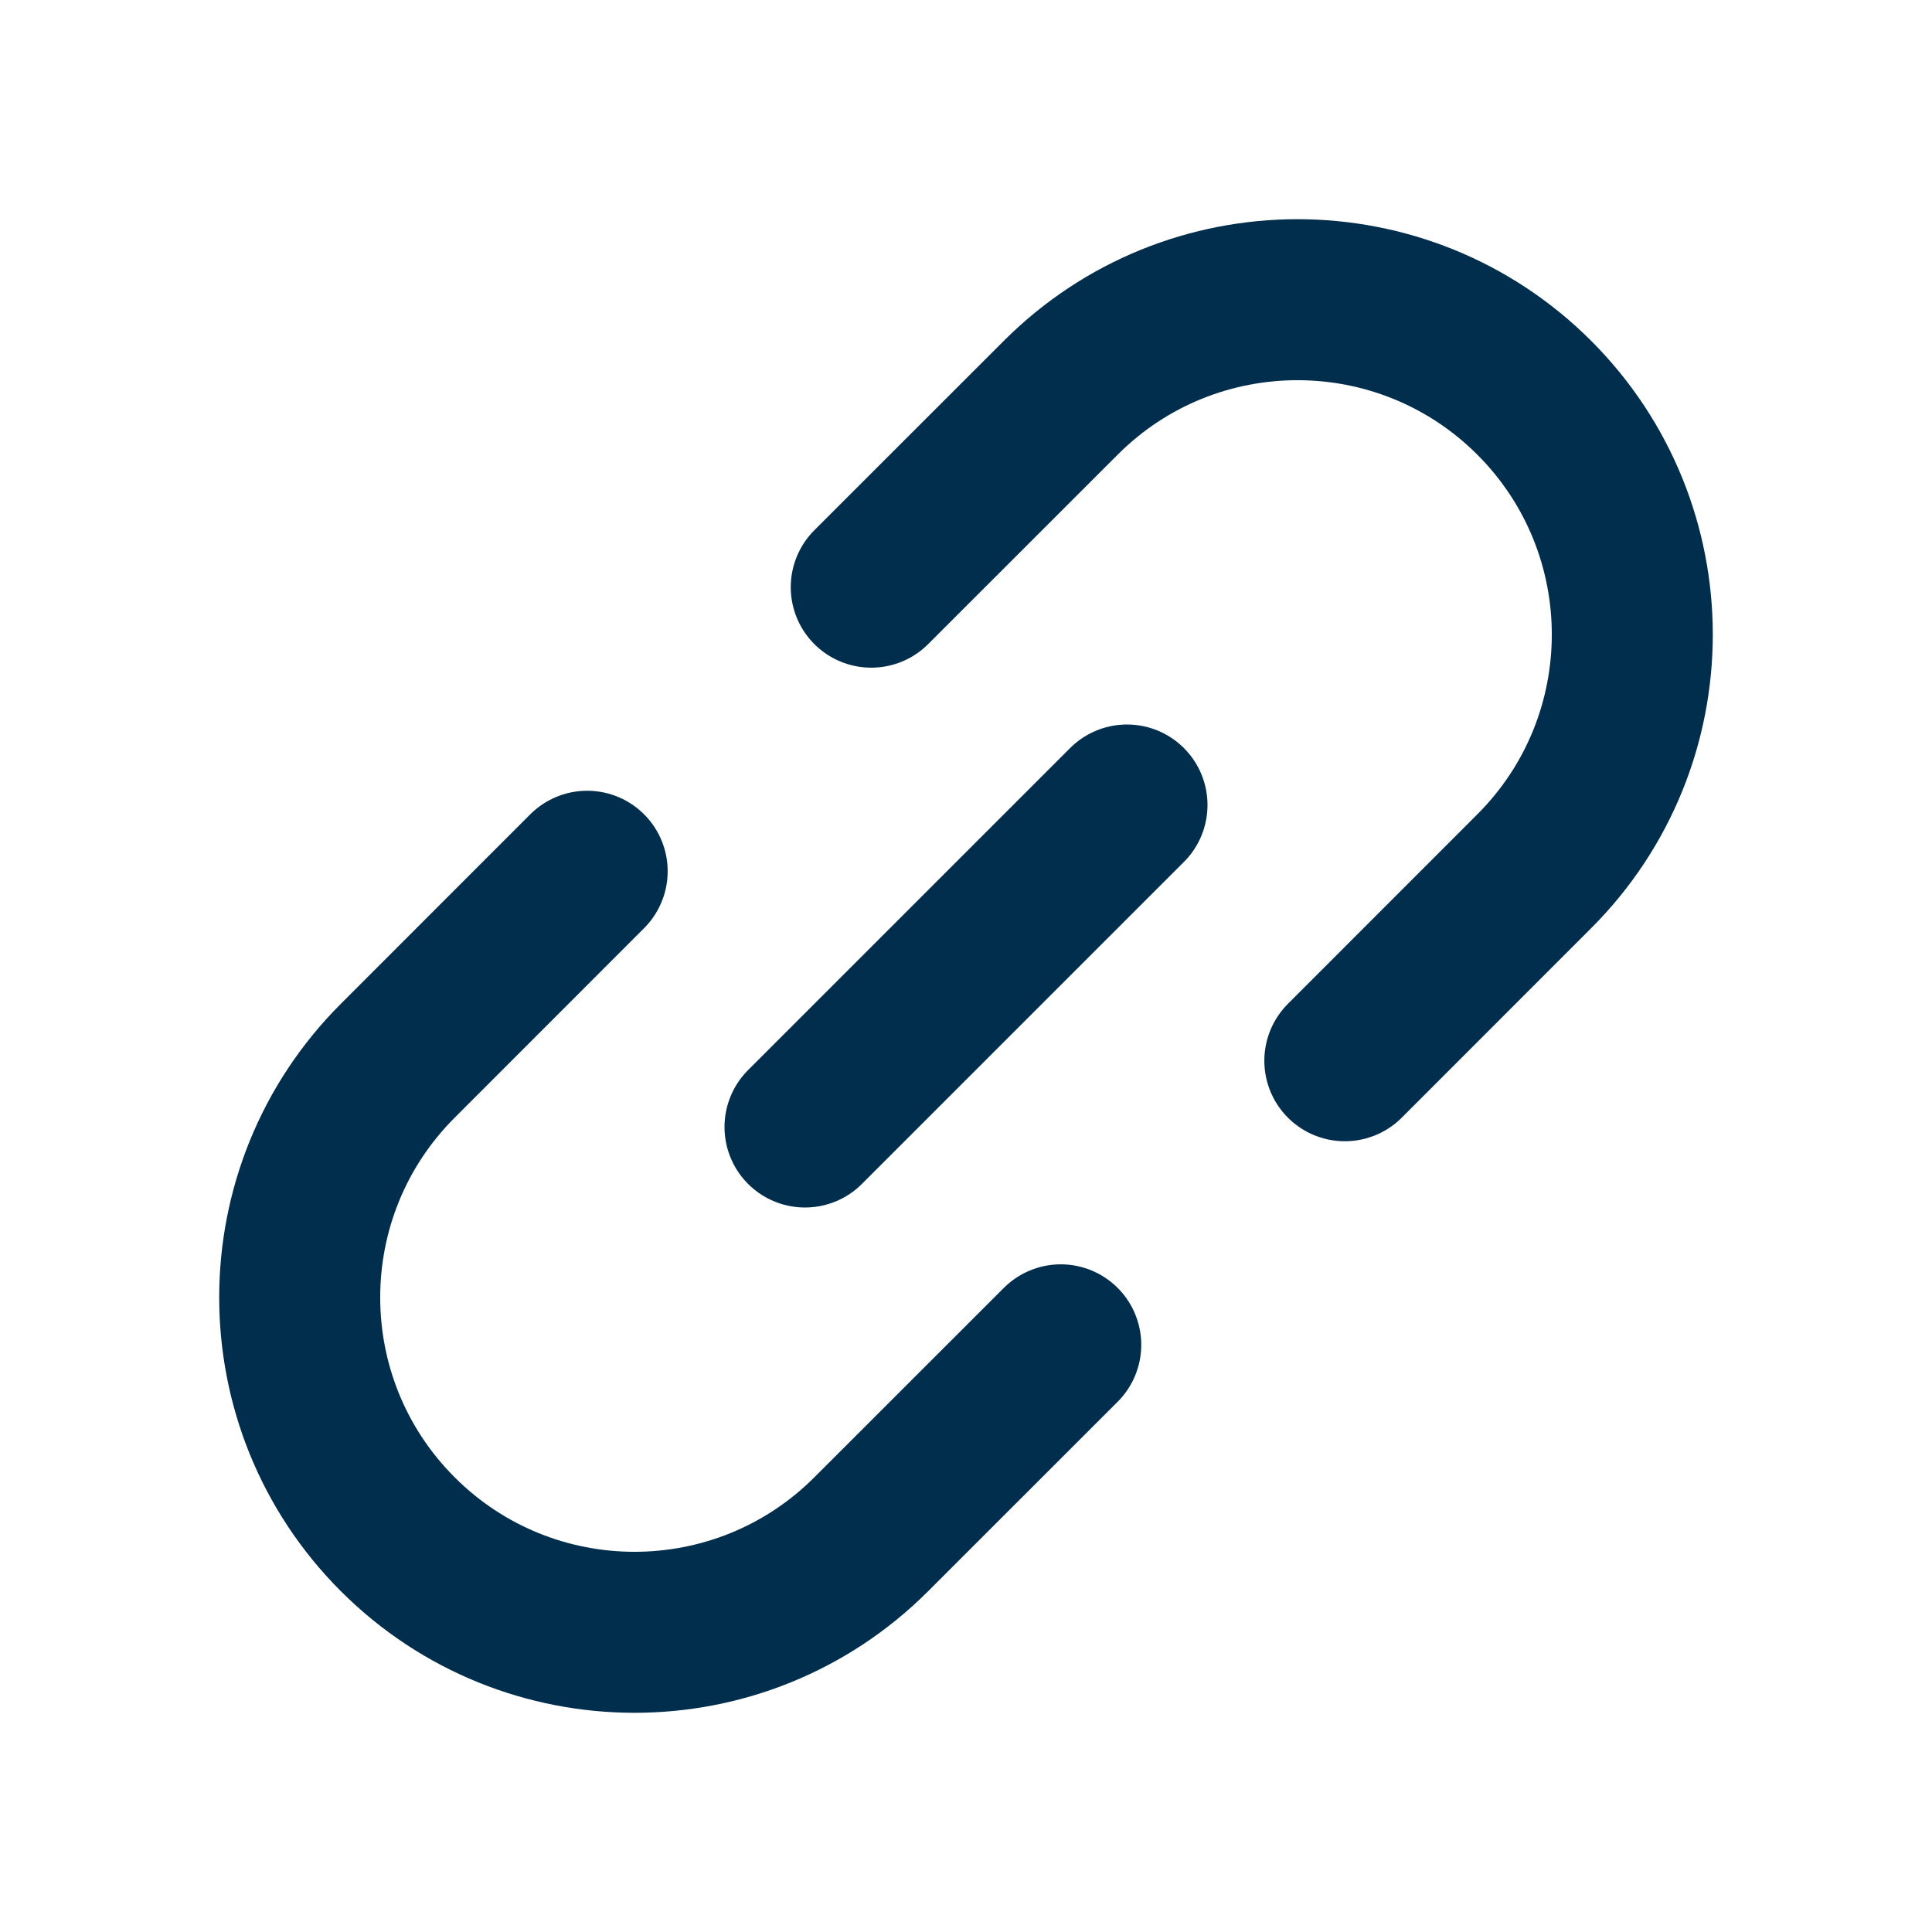 <svg width="24" height="24" viewBox="0 0 24 24" fill="none" xmlns="http://www.w3.org/2000/svg">
<path d="M14 10L10 14" stroke="#012e4c" stroke-width="2" stroke-linecap="round" stroke-linejoin="round"/>
<path d="M16.706 13.177L19.059 10.823C20.683 9.199 20.683 6.566 19.059 4.941V4.941C17.434 3.317 14.801 3.317 13.177 4.941L10.823 7.294M7.294 10.823L4.941 13.177C3.317 14.801 3.317 17.434 4.941 19.059V19.059C6.566 20.683 9.199 20.683 10.823 19.059L13.177 16.706" stroke="#012e4c" stroke-width="2" stroke-linecap="round"/>
</svg>
